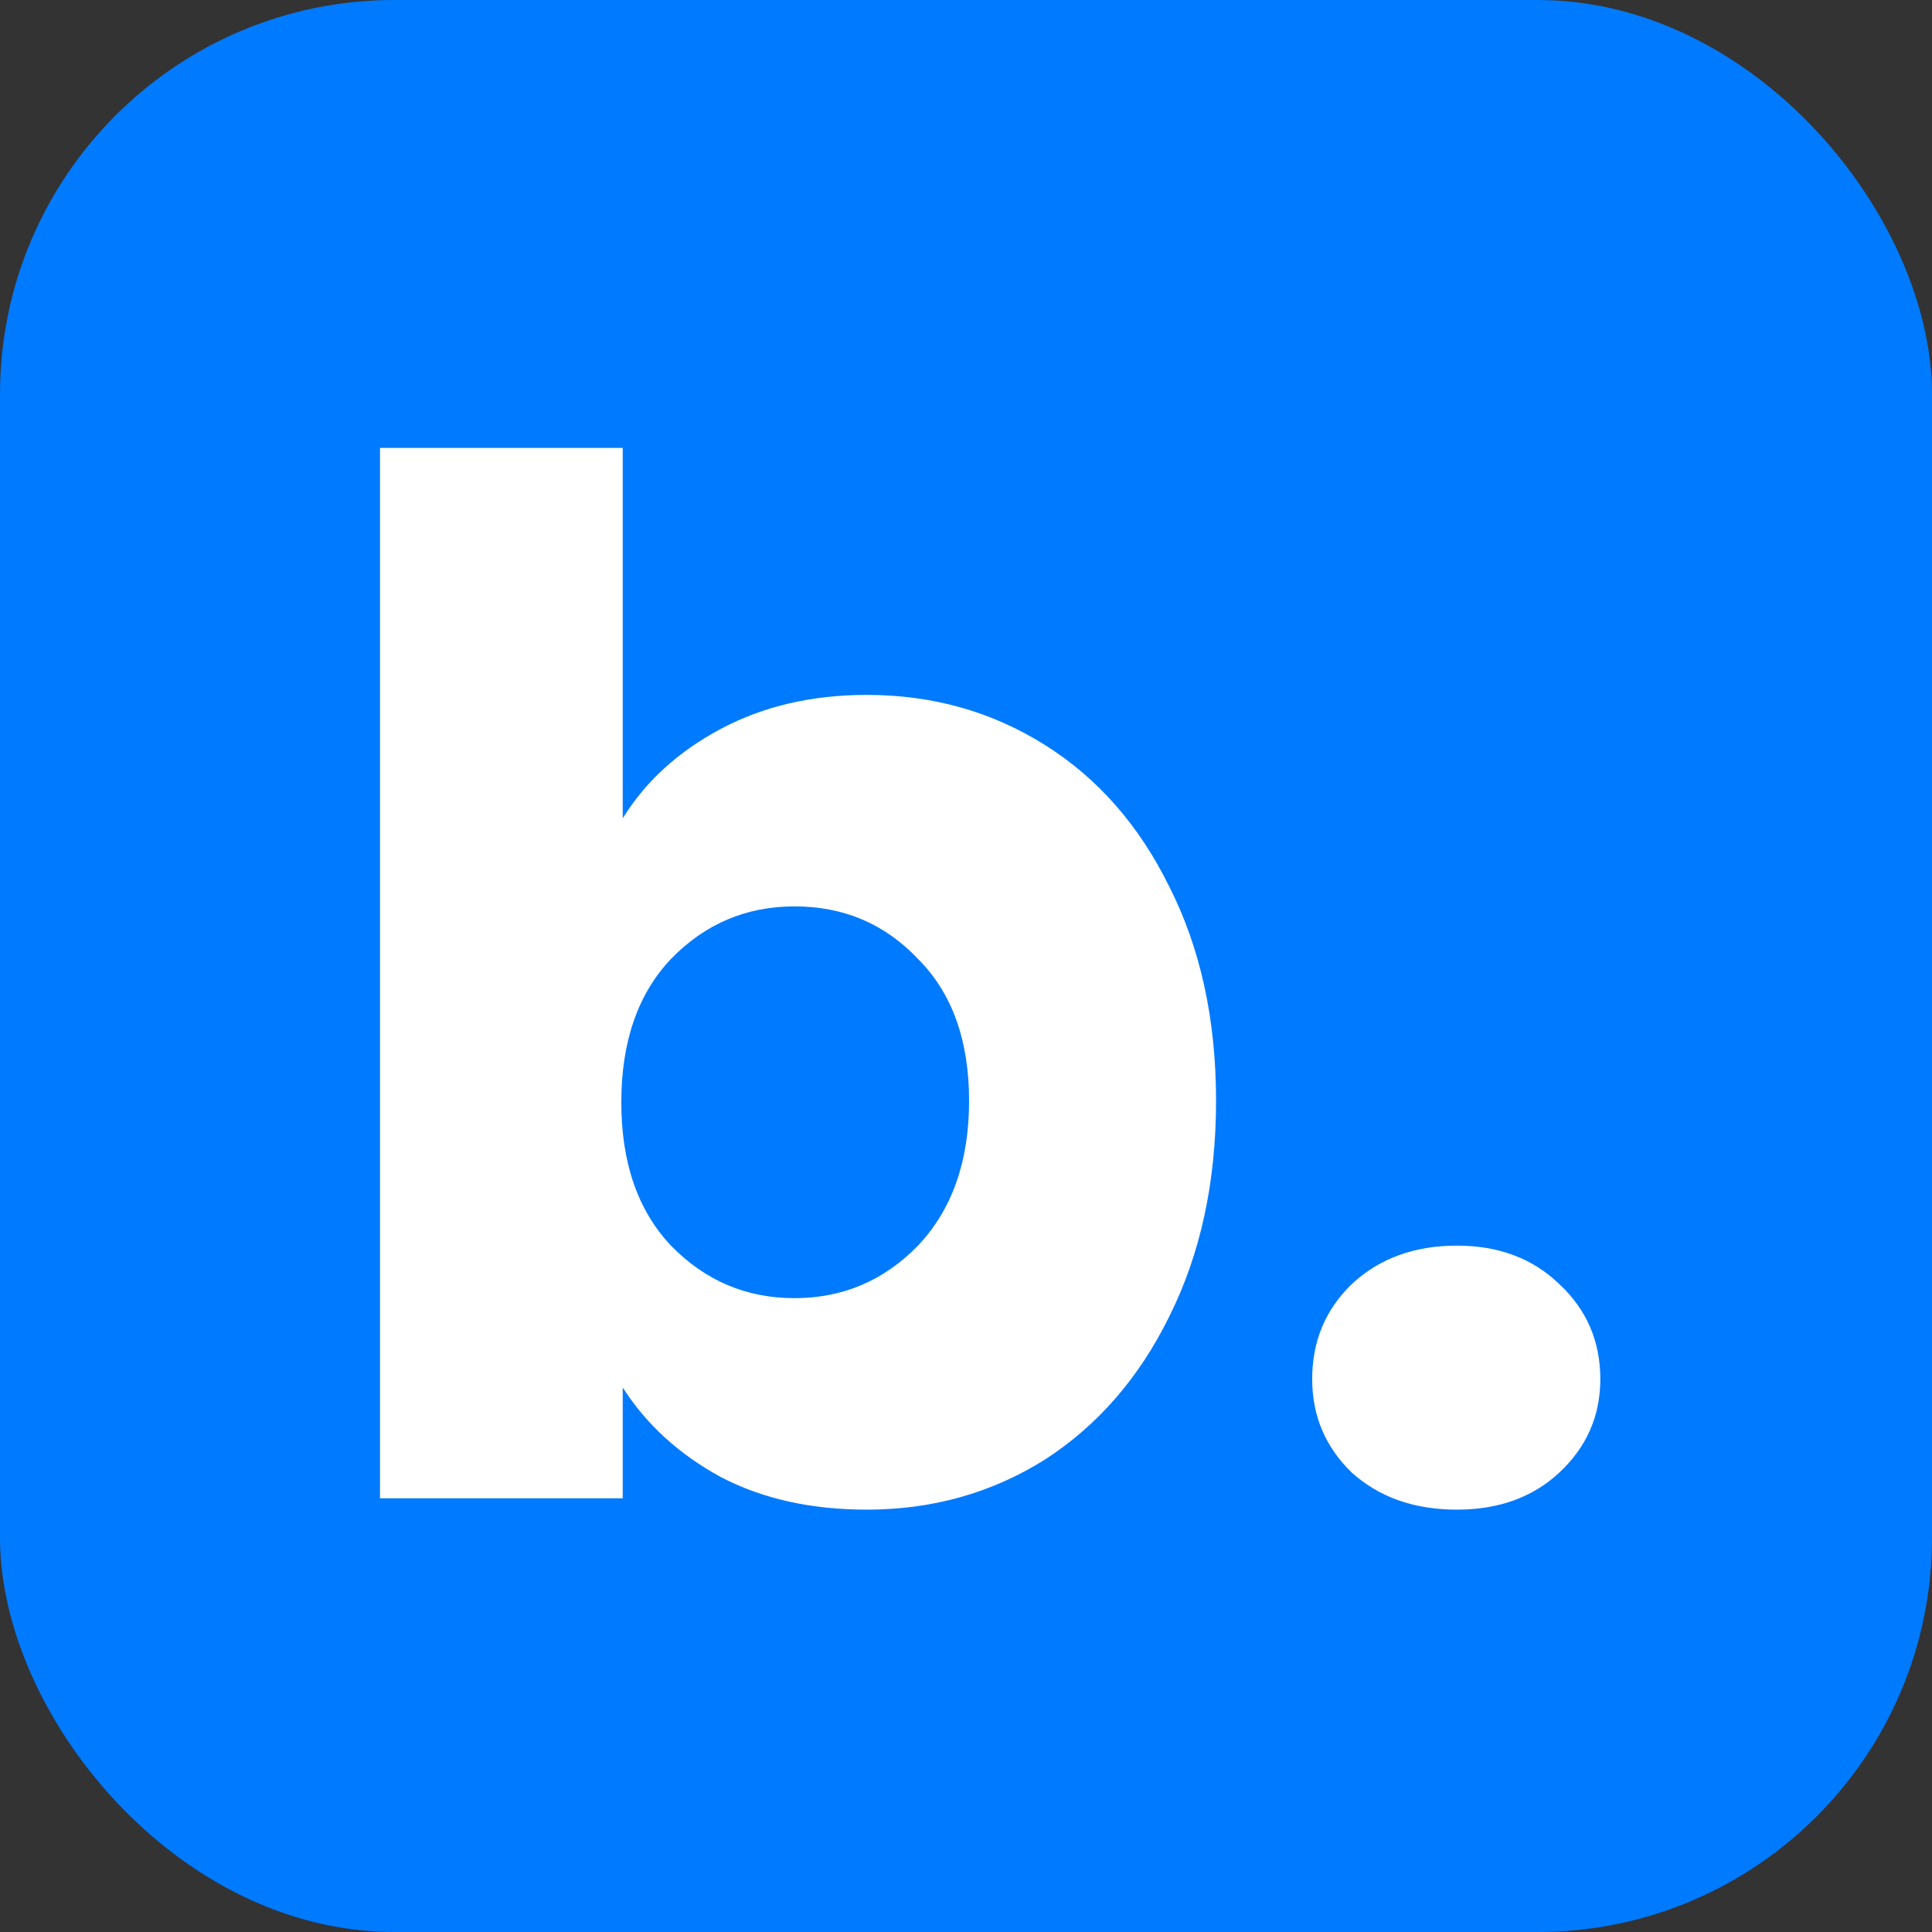 <svg width="49" height="49" viewBox="0 0 49 49" fill="none" xmlns="http://www.w3.org/2000/svg">
<rect x="0" y="0" width="49" height="49" fill="#333333" stroke="none"/>
<rect width="49" height="49" rx="10" fill="#007AFF"/>
<path d="M15.794 20.756C16.37 19.82 17.198 19.064 18.278 18.488C19.358 17.912 20.594 17.624 21.986 17.624C23.642 17.624 25.142 18.044 26.486 18.884C27.83 19.724 28.886 20.924 29.654 22.484C30.446 24.044 30.842 25.856 30.842 27.92C30.842 29.984 30.446 31.808 29.654 33.392C28.886 34.952 27.83 36.164 26.486 37.028C25.142 37.868 23.642 38.288 21.986 38.288C20.57 38.288 19.334 38.012 18.278 37.46C17.222 36.884 16.394 36.128 15.794 35.192V38H9.638V11.36H15.794V20.756ZM24.578 27.92C24.578 26.384 24.146 25.184 23.282 24.32C22.442 23.432 21.398 22.988 20.15 22.988C18.926 22.988 17.882 23.432 17.018 24.32C16.178 25.208 15.758 26.42 15.758 27.956C15.758 29.492 16.178 30.704 17.018 31.592C17.882 32.48 18.926 32.924 20.15 32.924C21.374 32.924 22.418 32.48 23.282 31.592C24.146 30.68 24.578 29.456 24.578 27.92ZM36.952 38.288C35.872 38.288 34.984 37.976 34.288 37.352C33.616 36.704 33.28 35.912 33.28 34.976C33.28 34.016 33.616 33.212 34.288 32.564C34.984 31.916 35.872 31.592 36.952 31.592C38.008 31.592 38.872 31.916 39.544 32.564C40.24 33.212 40.588 34.016 40.588 34.976C40.588 35.912 40.24 36.704 39.544 37.352C38.872 37.976 38.008 38.288 36.952 38.288Z" fill="white"/>
</svg>
